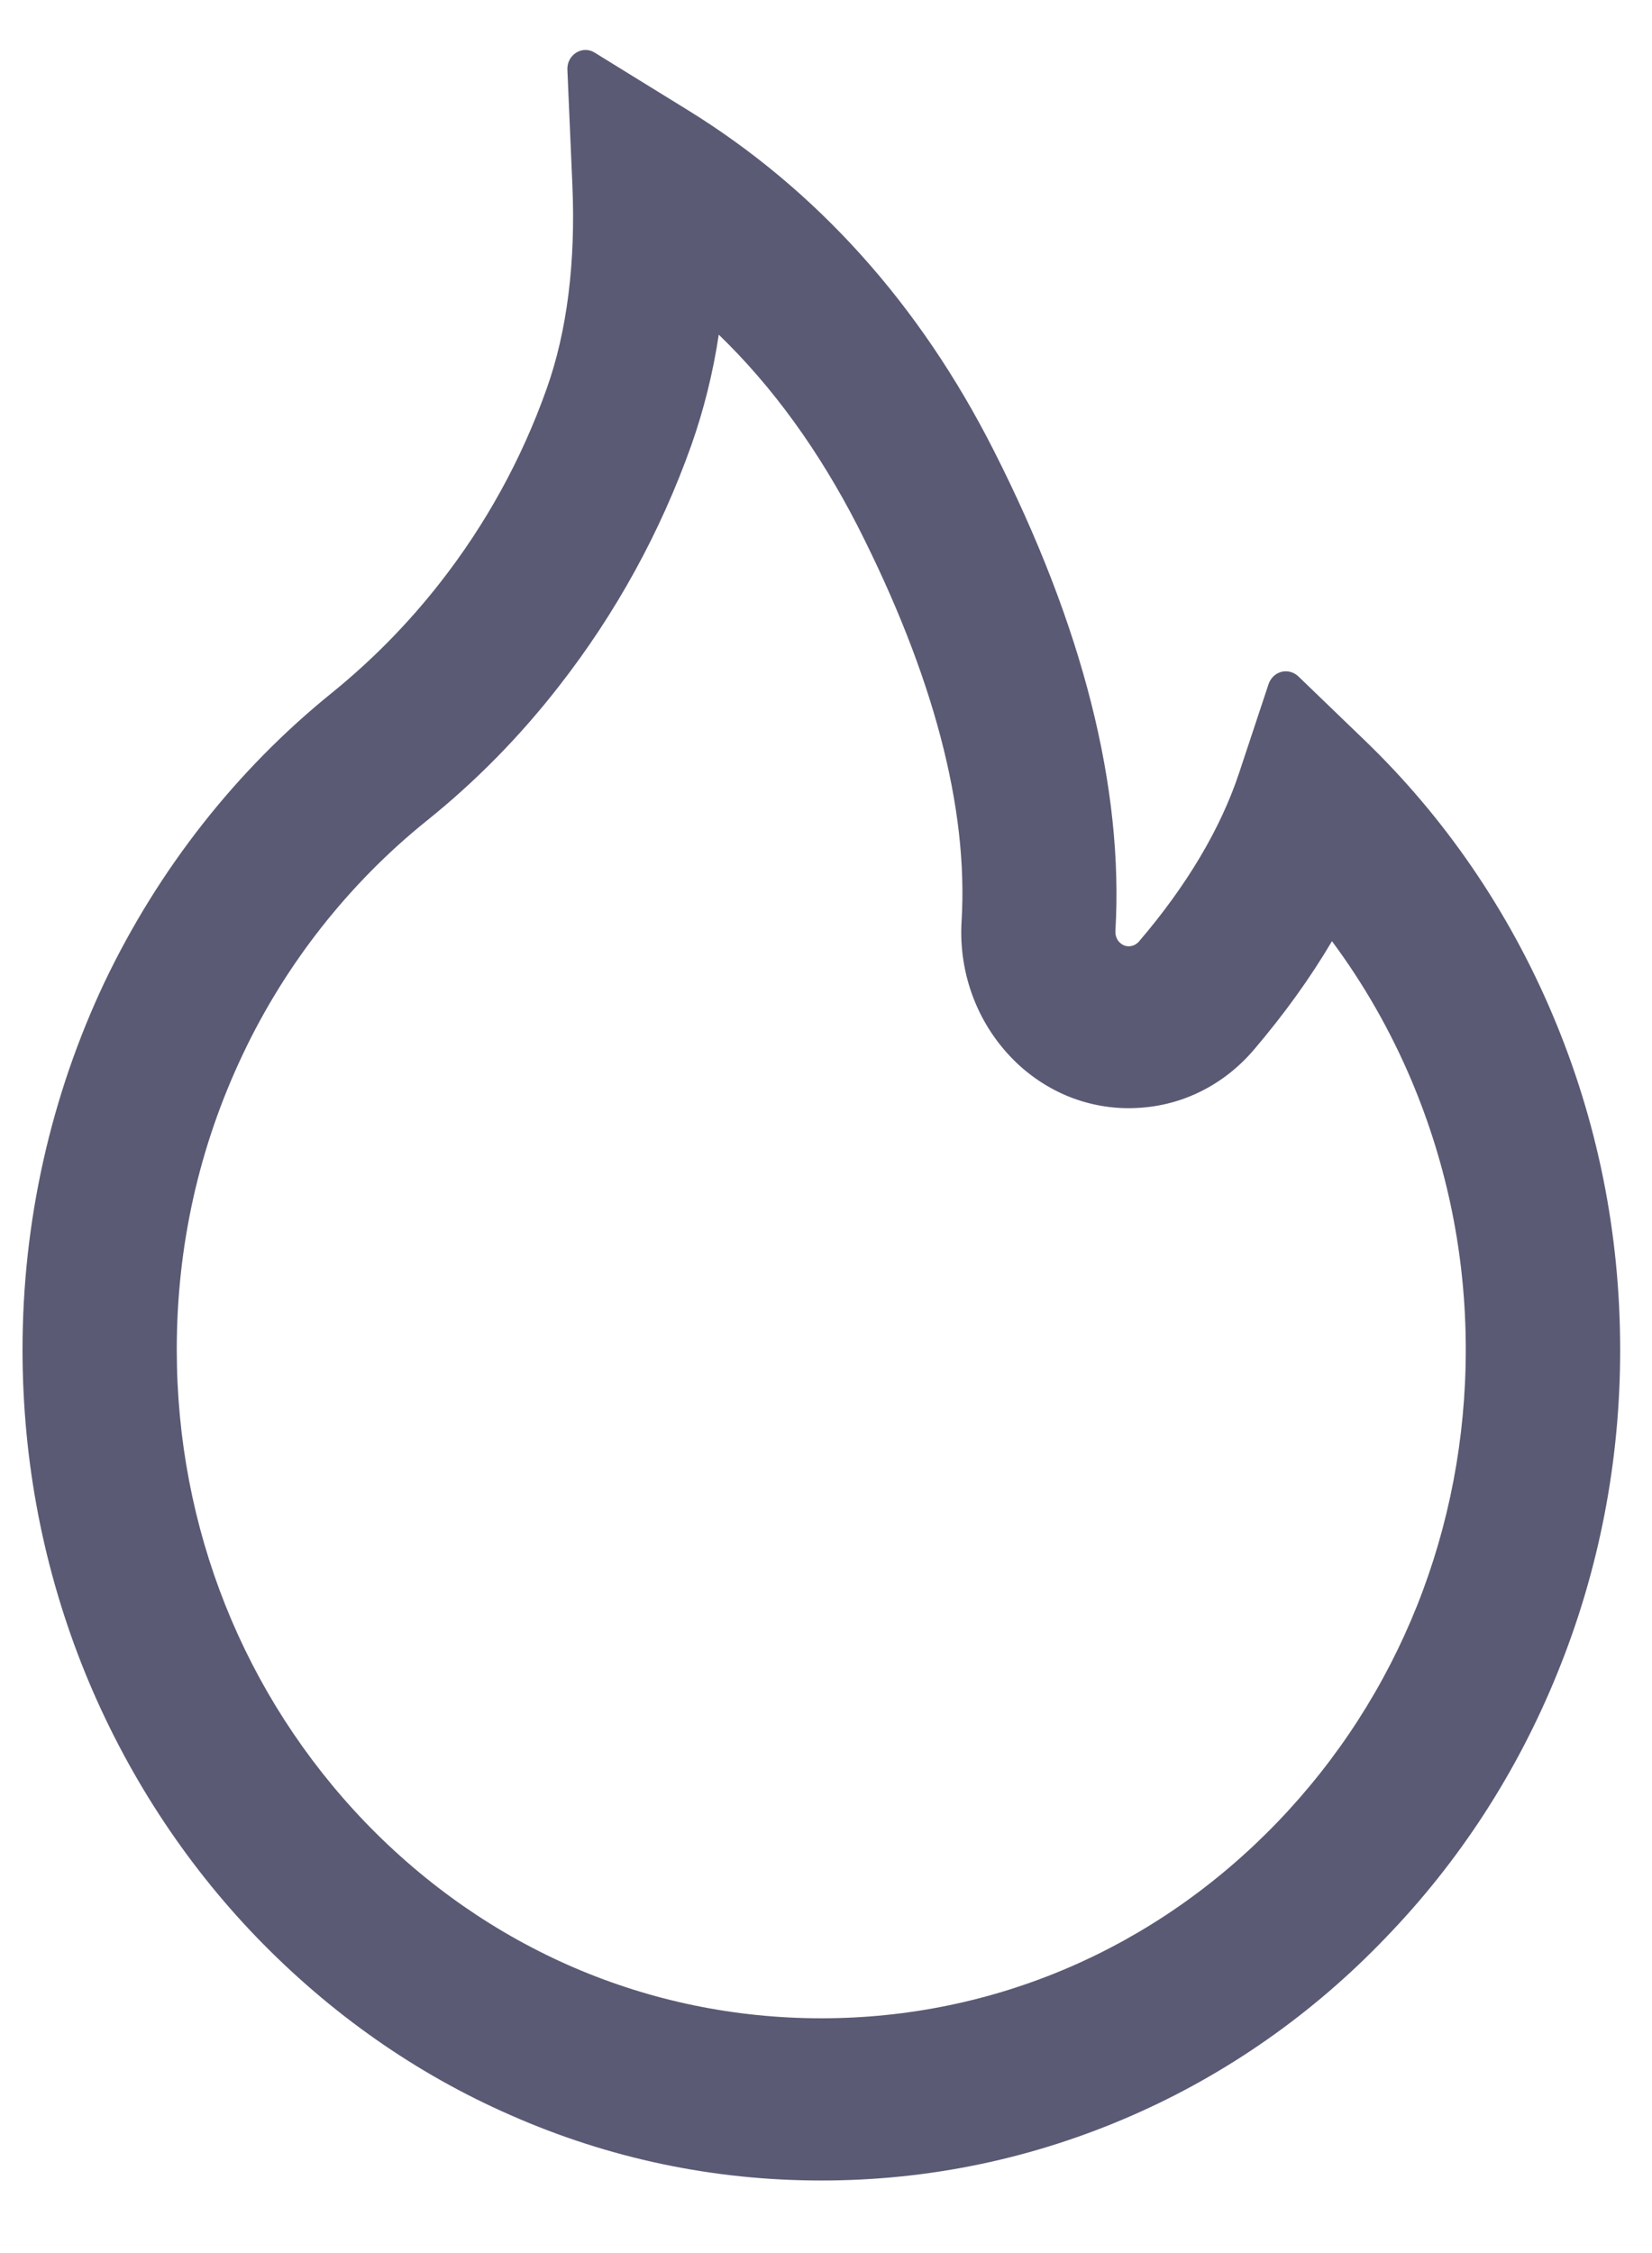 <svg width="11" height="15" viewBox="0 0 11 15" fill="none" xmlns="http://www.w3.org/2000/svg">
<path d="M10.336 6.751C10.043 6.059 9.616 5.437 9.083 4.925L8.644 4.502C8.629 4.488 8.611 4.478 8.591 4.473C8.572 4.468 8.552 4.468 8.532 4.473C8.513 4.478 8.495 4.488 8.48 4.502C8.465 4.517 8.454 4.534 8.447 4.554L8.251 5.145C8.128 5.516 7.903 5.895 7.584 6.268C7.563 6.292 7.539 6.298 7.522 6.3C7.506 6.301 7.48 6.298 7.457 6.276C7.436 6.257 7.426 6.228 7.427 6.2C7.483 5.245 7.211 4.169 6.616 2.997C6.123 2.024 5.439 1.264 4.583 0.735L3.959 0.35C3.878 0.299 3.773 0.365 3.778 0.465L3.811 1.226C3.834 1.746 3.776 2.206 3.64 2.588C3.474 3.056 3.235 3.49 2.93 3.88C2.718 4.151 2.477 4.396 2.212 4.611C1.575 5.125 1.057 5.784 0.697 6.537C0.337 7.298 0.15 8.135 0.15 8.984C0.15 9.732 0.29 10.456 0.568 11.14C0.837 11.798 1.224 12.395 1.709 12.898C2.199 13.405 2.767 13.805 3.4 14.082C4.056 14.371 4.751 14.517 5.469 14.517C6.187 14.517 6.882 14.371 7.538 14.084C8.169 13.808 8.743 13.406 9.228 12.899C9.718 12.392 10.102 11.799 10.369 11.141C10.647 10.46 10.789 9.726 10.788 8.985C10.788 8.212 10.637 7.46 10.336 6.751ZM8.506 12.131C7.695 12.974 6.617 13.437 5.469 13.437C4.32 13.437 3.243 12.974 2.431 12.131C1.623 11.289 1.177 10.173 1.177 8.985C1.177 8.296 1.325 7.634 1.617 7.019C1.901 6.418 2.324 5.881 2.838 5.467C3.166 5.204 3.463 4.902 3.723 4.567C4.101 4.083 4.397 3.544 4.603 2.965C4.687 2.727 4.748 2.48 4.786 2.228C5.15 2.58 5.455 3.005 5.711 3.503C6.215 4.495 6.448 5.378 6.403 6.13C6.392 6.307 6.419 6.484 6.483 6.648C6.547 6.813 6.646 6.959 6.771 7.078C6.88 7.181 7.008 7.261 7.146 7.312C7.285 7.363 7.432 7.385 7.578 7.376C7.876 7.36 8.15 7.222 8.349 6.989C8.55 6.753 8.724 6.512 8.869 6.266C9.08 6.55 9.257 6.859 9.398 7.192C9.638 7.76 9.76 8.364 9.76 8.985C9.76 10.173 9.315 11.29 8.506 12.131Z" fill="#5A5A75"/>
</svg>
